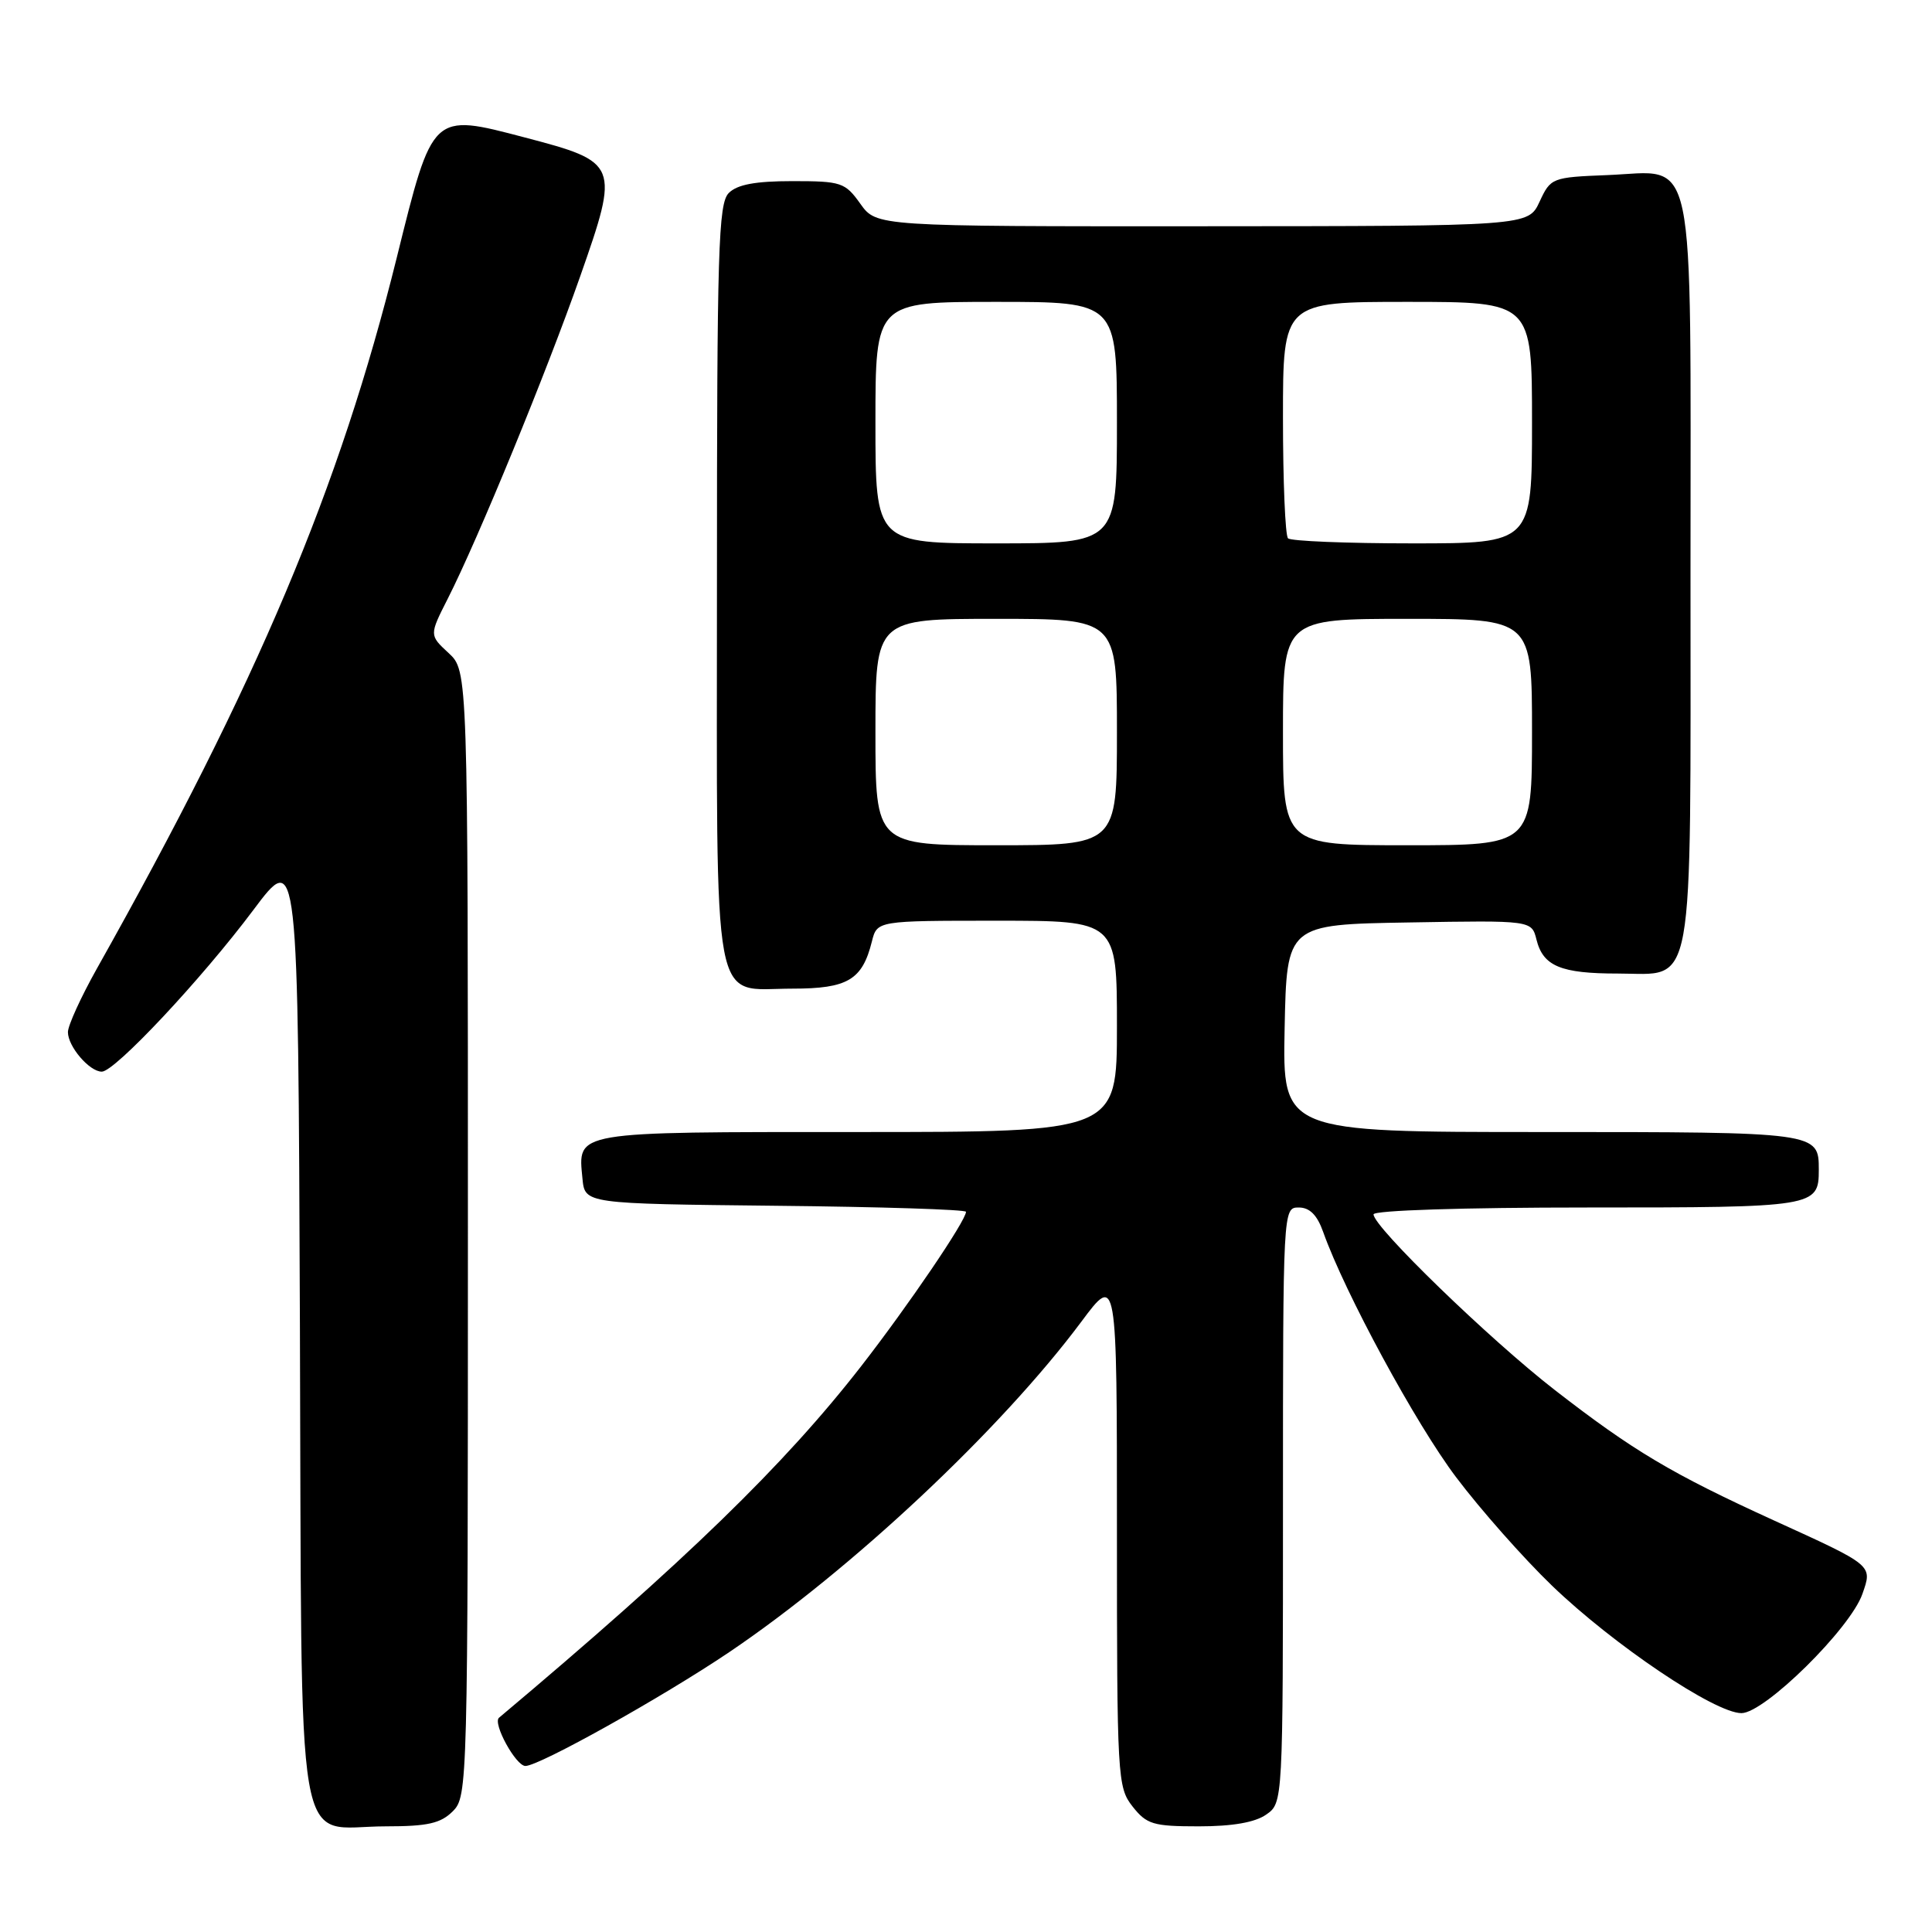 <?xml version="1.0" encoding="UTF-8" standalone="no"?>
<!DOCTYPE svg PUBLIC "-//W3C//DTD SVG 1.1//EN" "http://www.w3.org/Graphics/SVG/1.1/DTD/svg11.dtd" >
<svg xmlns="http://www.w3.org/2000/svg" xmlns:xlink="http://www.w3.org/1999/xlink" version="1.1" viewBox="0 0 256 256">
 <g >
 <path fill="currentColor"
d=" M 60.00 240.00 C 61.96 238.04 62.00 236.67 62.00 163.45 C 62.00 88.90 62.00 88.90 59.44 86.53 C 56.88 84.16 56.88 84.16 59.33 79.33 C 63.37 71.37 72.43 49.30 76.88 36.61 C 82.10 21.74 81.99 21.48 69.52 18.21 C 57.21 14.98 57.35 14.85 52.57 34.15 C 44.99 64.71 34.15 90.42 12.84 128.34 C 10.73 132.10 9.00 135.89 9.00 136.76 C 9.00 138.67 11.85 142.00 13.49 142.00 C 15.22 142.00 26.71 129.74 33.57 120.58 C 39.50 112.66 39.50 112.66 39.74 175.58 C 40.02 248.66 38.88 242.00 51.11 242.00 C 56.67 242.00 58.39 241.61 60.00 240.00 Z  M 167.78 240.44 C 170.00 238.89 170.00 238.89 170.00 199.44 C 170.00 160.12 170.01 160.00 172.09 160.00 C 173.54 160.00 174.53 160.99 175.33 163.25 C 178.20 171.32 187.62 188.70 192.95 195.75 C 196.16 200.01 201.88 206.48 205.66 210.12 C 213.80 217.95 227.24 227.00 230.75 227.00 C 233.81 227.00 245.18 215.80 246.78 211.20 C 248.12 207.36 248.28 207.49 235.00 201.44 C 221.49 195.27 216.41 192.25 206.00 184.17 C 197.37 177.47 182.00 162.58 182.00 160.91 C 182.00 160.38 193.90 160.00 210.30 160.00 C 240.54 160.00 241.00 159.93 241.00 155.00 C 241.00 150.01 240.95 150.00 204.27 150.00 C 169.94 150.00 169.94 150.00 170.22 136.25 C 170.50 122.50 170.50 122.50 186.72 122.23 C 202.95 121.95 202.95 121.95 203.59 124.50 C 204.47 128.03 206.81 129.00 214.38 129.00 C 224.67 129.00 224.00 132.72 224.00 75.89 C 224.00 18.45 224.89 22.73 213.00 23.20 C 205.64 23.49 205.47 23.56 204.00 26.73 C 202.50 29.96 202.50 29.96 159.32 29.98 C 116.14 30.00 116.14 30.00 114.00 27.00 C 111.98 24.17 111.48 24.00 105.00 24.00 C 100.10 24.00 97.69 24.45 96.57 25.57 C 95.18 26.96 95.00 33.03 95.00 77.24 C 95.00 135.39 94.18 131.00 105.00 131.00 C 112.32 131.00 114.26 129.85 115.53 124.75 C 116.22 122.00 116.22 122.00 132.11 122.00 C 148.00 122.00 148.00 122.00 148.00 136.00 C 148.00 150.00 148.00 150.00 113.62 150.00 C 75.74 150.00 76.57 149.86 77.18 156.18 C 77.50 159.50 77.50 159.50 102.75 159.77 C 116.64 159.91 128.00 160.27 128.00 160.57 C 128.00 161.73 120.37 172.97 114.13 181.00 C 103.93 194.12 90.80 206.87 66.12 227.61 C 65.25 228.34 68.35 234.00 69.62 234.00 C 71.46 234.00 87.75 224.90 96.61 218.93 C 112.86 207.96 132.65 189.39 143.27 175.15 C 148.00 168.80 148.00 168.80 148.00 202.77 C 148.00 235.61 148.07 236.82 150.07 239.37 C 151.94 241.74 152.80 242.00 158.85 242.00 C 163.30 242.00 166.30 241.48 167.78 240.44 Z  M 116.00 97.00 C 116.00 82.00 116.00 82.00 132.00 82.00 C 148.00 82.00 148.00 82.00 148.00 97.00 C 148.00 112.00 148.00 112.00 132.00 112.00 C 116.00 112.00 116.00 112.00 116.00 97.00 Z  M 170.00 97.00 C 170.00 82.00 170.00 82.00 186.50 82.00 C 203.00 82.00 203.00 82.00 203.00 97.00 C 203.00 112.00 203.00 112.00 186.50 112.00 C 170.00 112.00 170.00 112.00 170.00 97.00 Z  M 116.00 56.00 C 116.00 40.00 116.00 40.00 132.00 40.00 C 148.00 40.00 148.00 40.00 148.00 56.00 C 148.00 72.00 148.00 72.00 132.00 72.00 C 116.00 72.00 116.00 72.00 116.00 56.00 Z  M 170.67 71.33 C 170.30 70.97 170.00 63.77 170.00 55.33 C 170.00 40.00 170.00 40.00 186.50 40.00 C 203.00 40.00 203.00 40.00 203.00 56.00 C 203.00 72.00 203.00 72.00 187.17 72.00 C 178.46 72.00 171.03 71.70 170.67 71.33 Z "/>
</g>
</svg>